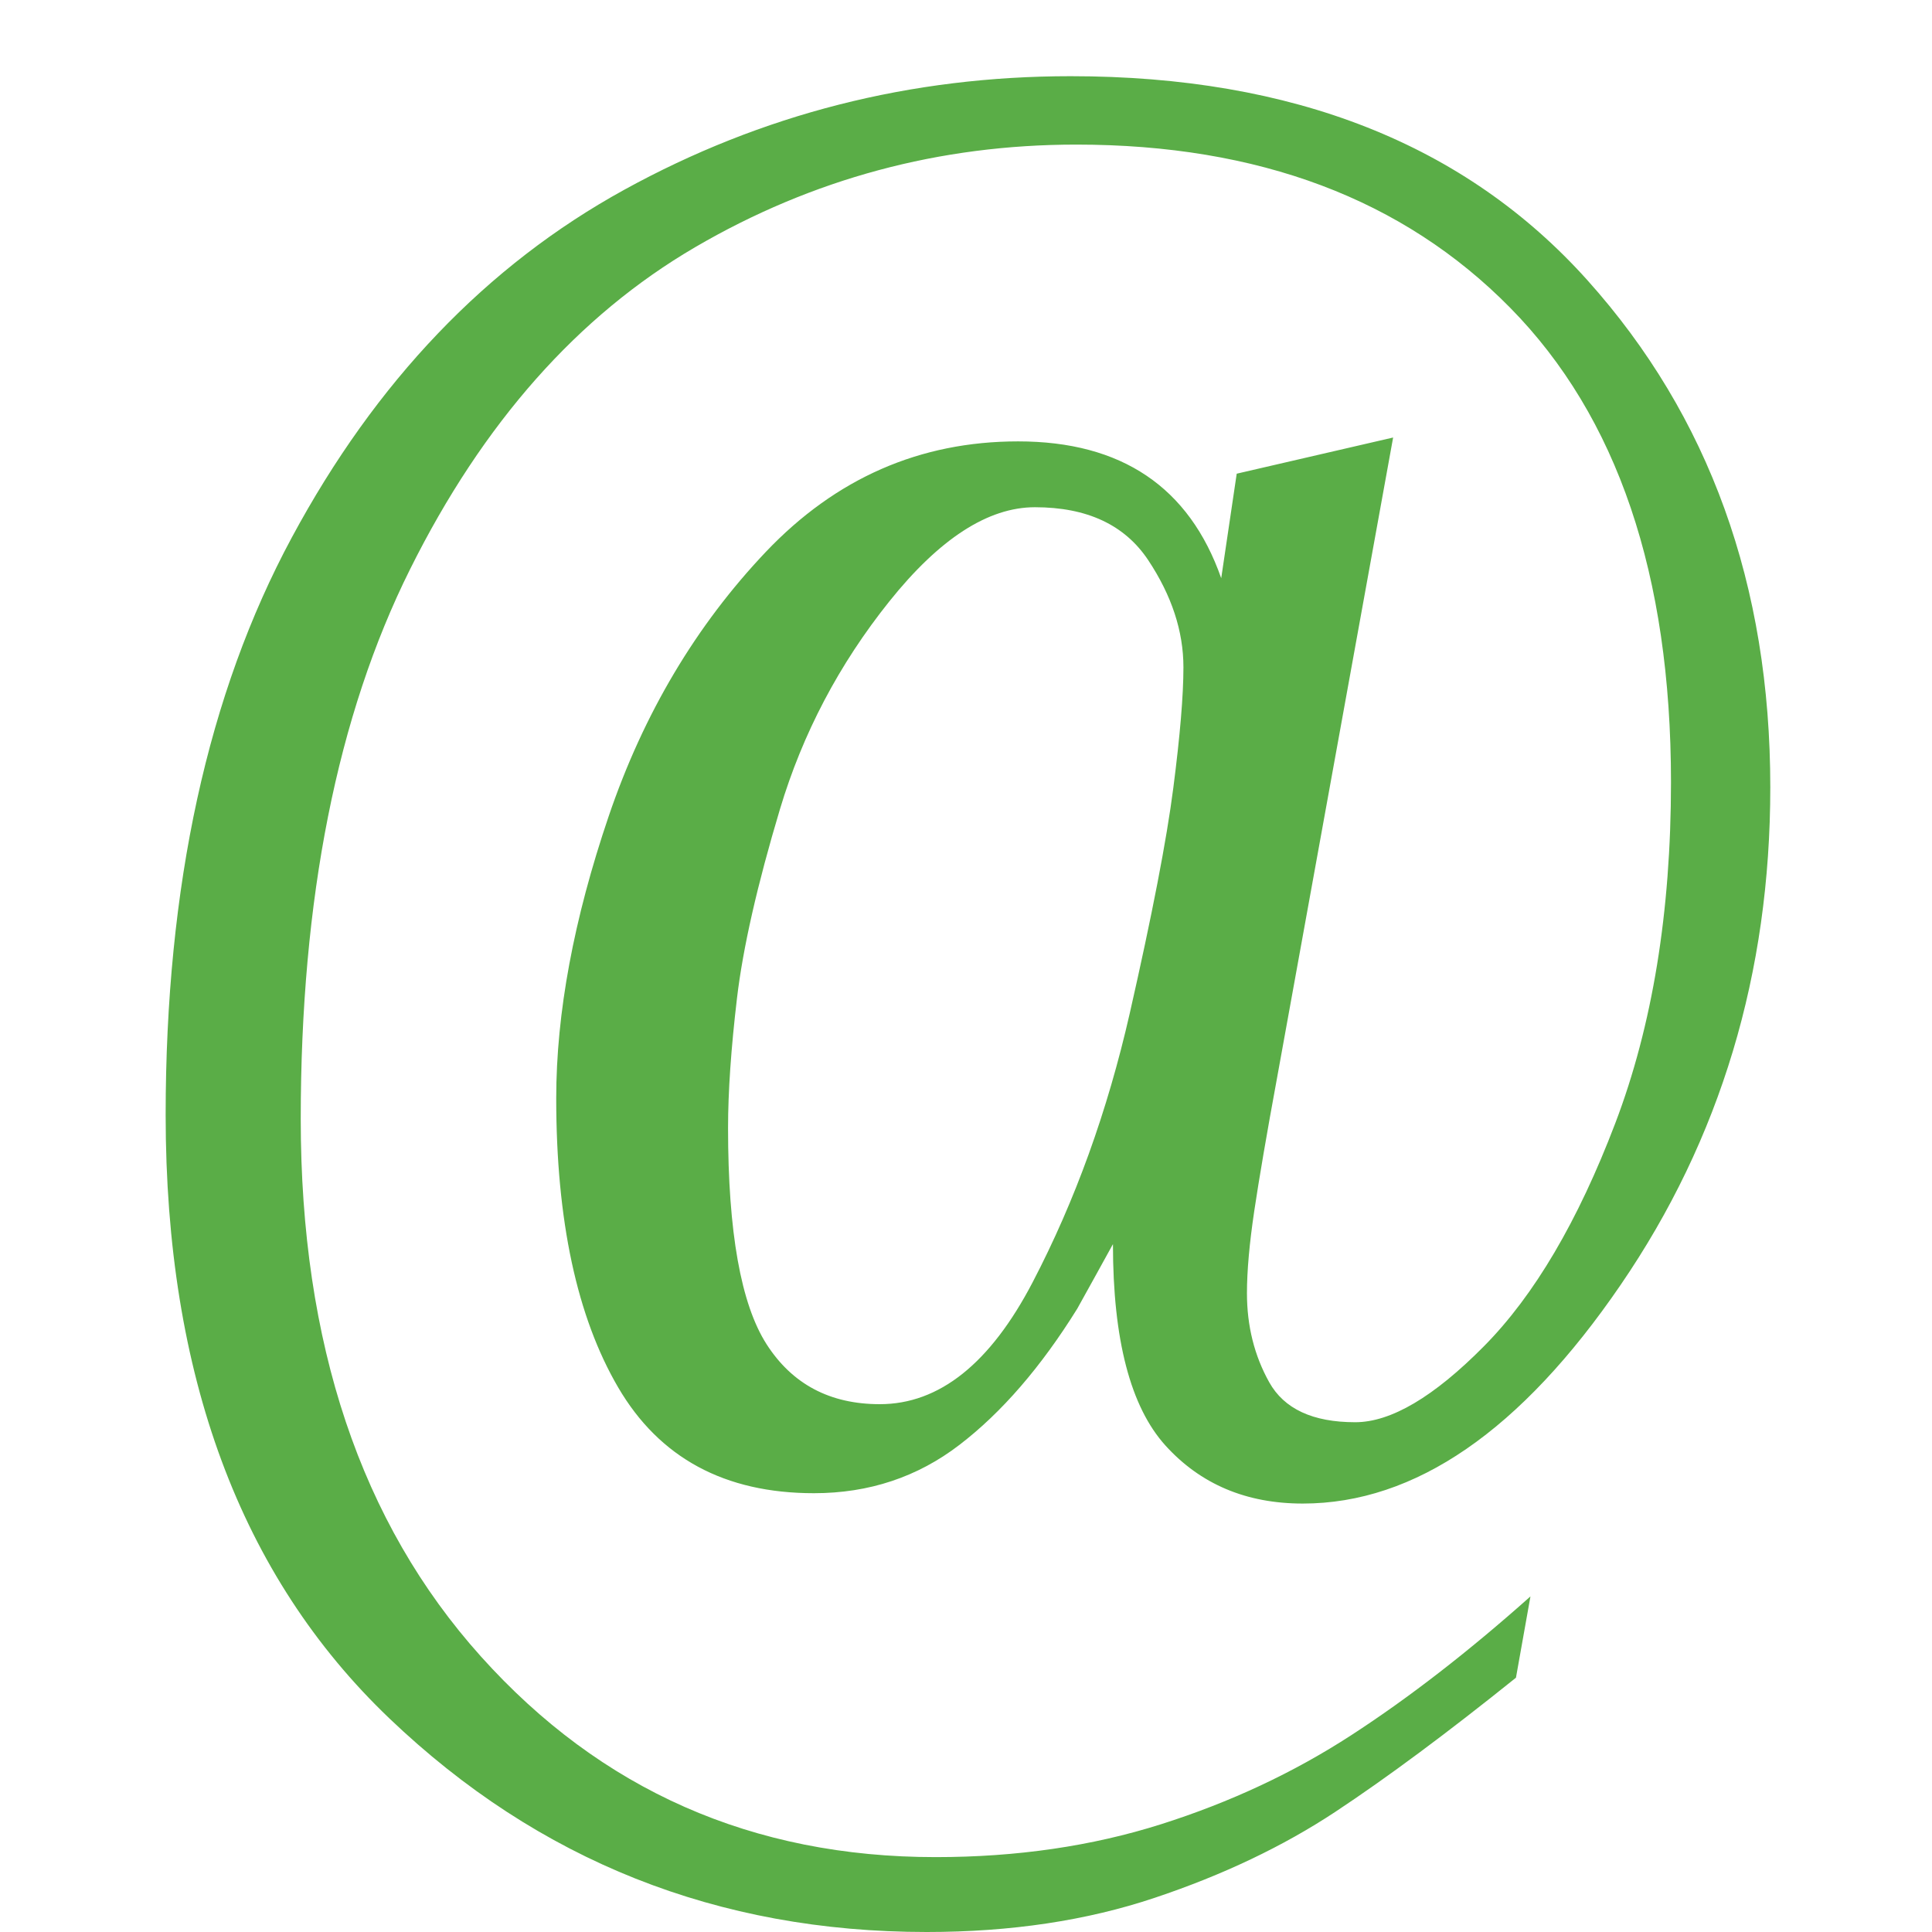 <?xml version="1.0" encoding="utf-8"?>
<!-- Generator: Adobe Illustrator 16.0.0, SVG Export Plug-In . SVG Version: 6.00 Build 0)  -->
<!DOCTYPE svg PUBLIC "-//W3C//DTD SVG 1.1//EN" "http://www.w3.org/Graphics/SVG/1.1/DTD/svg11.dtd">
<svg version="1.1" xmlns="http://www.w3.org/2000/svg" xmlns:xlink="http://www.w3.org/1999/xlink" x="0px" y="0px" width="50px"
	 height="50px" viewBox="0 0 50 50" enable-background="new 0 0 50 50" xml:space="preserve">
<g id="Layer_1" display="none">
	<g display="inline">
		<path fill-rule="evenodd" clip-rule="evenodd" fill="#5AAD47" d="M25.045,0c0.664,0.084,1.332,0.152,1.993,0.254
			c5.534,0.854,9.598,3.791,12.222,8.711c1.391,2.608,1.896,5.435,1.754,8.367c-0.099,2.021-0.681,3.95-1.36,5.841
			c-1.84,5.114-4.399,9.876-7.267,14.467c-2.382,3.811-4.916,7.526-7.383,11.284c-0.058,0.088-0.131,0.165-0.242,0.303
			c-0.788-1.11-1.56-2.172-2.305-3.252c-3.655-5.301-7.098-10.73-9.947-16.516c-1.526-3.1-2.898-6.268-3.614-9.667
			c-1.73-8.21,2.889-16.402,11.054-18.96c1.255-0.394,2.608-0.471,3.916-0.698C24.077,0.098,24.286,0.045,24.497,0
			C24.679,0,24.862,0,25.045,0z M24.826,13.794c-2.212,0-4.425,0.009-6.638-0.008c-0.433-0.003-0.562,0.135-0.56,0.566
			c0.016,3.091,0.016,6.181,0,9.271c-0.002,0.424,0.113,0.572,0.553,0.569c2.414-0.019,4.828-0.019,7.242,0
			c0.446,0.003,0.555-0.155,0.55-0.573c-0.02-1.608,0.009-3.218-0.018-4.828c-0.009-0.485,0.099-0.693,0.63-0.656
			c0.673,0.047,1.354,0.042,2.028,0.002c0.515-0.032,0.696,0.112,0.685,0.658c-0.035,1.627-0.004,3.255-0.019,4.882
			c-0.003,0.375,0.112,0.53,0.5,0.512c0.529-0.024,1.063-0.033,1.591,0.003c0.488,0.033,0.628-0.152,0.626-0.628
			c-0.018-3.054-0.018-6.108,0-9.161c0.002-0.493-0.174-0.622-0.642-0.617C29.179,13.805,27.002,13.793,24.826,13.794z
			 M15.889,13.271c5.981,0,11.802,0,17.801,0c-0.281-0.219-0.424-0.344-0.58-0.45c-2.617-1.767-5.241-3.523-7.849-5.305
			c-0.363-0.249-0.603-0.243-0.96,0.001c-2.622,1.792-5.26,3.562-7.892,5.34C16.268,12.953,16.141,13.07,15.889,13.271z"/>
		<path fill-rule="evenodd" clip-rule="evenodd" fill="#FFFFFF" d="M24.826,13.794c2.176,0,4.353,0.011,6.528-0.009
			c0.468-0.004,0.644,0.125,0.642,0.617c-0.018,3.053-0.018,6.107,0,9.161c0.002,0.477-0.138,0.662-0.626,0.628
			c-0.527-0.037-1.062-0.028-1.591-0.003c-0.388,0.019-0.503-0.136-0.5-0.512c0.015-1.627-0.017-3.255,0.019-4.882
			c0.012-0.545-0.17-0.689-0.685-0.658c-0.674,0.04-1.355,0.045-2.028-0.002c-0.531-0.037-0.639,0.171-0.63,0.656
			c0.027,1.609-0.002,3.219,0.018,4.828c0.005,0.418-0.104,0.577-0.55,0.573c-2.414-0.019-4.828-0.019-7.242,0
			c-0.439,0.003-0.555-0.145-0.553-0.569c0.015-3.09,0.016-6.18,0-9.271c-0.002-0.431,0.127-0.569,0.56-0.566
			C20.401,13.803,22.614,13.794,24.826,13.794z M22.616,19.424c0-1.395,0-1.395-1.352-1.395c-1.438,0-1.438,0-1.438,1.417
			c0,1.363,0,1.363,1.378,1.363C22.616,20.81,22.616,20.81,22.616,19.424z"/>
		<path fill-rule="evenodd" clip-rule="evenodd" fill="#FFFFFF" d="M15.889,13.271c0.251-0.201,0.378-0.318,0.52-0.414
			c2.632-1.778,5.27-3.548,7.892-5.34c0.358-0.244,0.598-0.25,0.96-0.001c2.607,1.782,5.231,3.539,7.849,5.305
			c0.156,0.105,0.299,0.231,0.58,0.45C27.691,13.271,21.87,13.271,15.889,13.271z"/>
		<path fill-rule="evenodd" clip-rule="evenodd" fill="#5AAD47" d="M22.616,19.424c0,1.386,0,1.386-1.412,1.386
			c-1.378,0-1.378,0-1.378-1.363c0-1.417,0-1.417,1.438-1.417C22.616,18.029,22.616,18.029,22.616,19.424z"/>
	</g>
</g>
<g id="Layer_2">
	<g>
		<path fill="#5AAD47" d="M4.287,28.858c0-5.922,1.088-10.905,3.264-14.946c2.175-4.042,5.043-7.042,8.605-9.001
			s7.412-2.939,11.551-2.939c5.758,0,10.215,1.759,13.373,5.278c3.156,3.518,4.735,7.893,4.735,13.125
			c0,4.81-1.289,9.102-3.871,12.875c-2.579,3.774-5.322,5.662-8.229,5.662c-1.464,0-2.648-0.502-3.555-1.504
			c-0.904-1.002-1.357-2.739-1.357-5.21c-0.306,0.558-0.615,1.114-0.924,1.671c-0.941,1.514-1.958,2.688-3.046,3.522
			c-1.087,0.835-2.343,1.253-3.768,1.253c-2.31,0-3.999-0.913-5.067-2.738c-1.068-1.826-1.603-4.32-1.603-7.482
			c0-2.204,0.453-4.636,1.357-7.298c0.904-2.66,2.263-4.942,4.071-6.847c1.81-1.903,3.984-2.856,6.526-2.856
			c2.675,0,4.428,1.182,5.256,3.541l0.401-2.705l4.048-0.936L33.051,27.89c-0.271,1.47-0.467,2.622-0.592,3.457
			c-0.124,0.835-0.188,1.542-0.188,2.121c0,0.847,0.191,1.614,0.576,2.304c0.386,0.69,1.127,1.035,2.226,1.035
			c0.924,0,2.035-0.655,3.335-1.97c1.299-1.313,2.43-3.234,3.393-5.762c0.963-2.526,1.444-5.472,1.444-8.833
			c0-5.366-1.387-9.458-4.159-12.274c-2.771-2.817-6.518-4.226-11.233-4.226c-3.542,0-6.83,0.885-9.862,2.655
			c-3.032,1.771-5.492,4.548-7.378,8.334c-1.887,3.785-2.83,8.528-2.83,14.228c0,5.811,1.554,10.448,4.663,13.91
			c3.109,3.463,7.033,5.193,11.769,5.193c2.099,0,4.043-0.284,5.833-0.851c1.791-0.568,3.432-1.336,4.925-2.306
			c1.492-0.968,3.036-2.165,4.635-3.59l-0.375,2.104c-1.772,1.424-3.331,2.583-4.679,3.474c-1.348,0.89-2.903,1.631-4.664,2.22
			C28.127,49.705,26.158,50,23.982,50c-5.41,0-10.045-1.842-13.904-5.527C6.218,40.788,4.287,35.583,4.287,28.858z M26.783,13.127
			c-1.212,0-2.469,0.814-3.768,2.438c-1.3,1.625-2.243,3.418-2.83,5.377c-0.587,1.959-0.958,3.59-1.112,4.893
			c-0.154,1.303-0.231,2.422-0.231,3.357c0,2.694,0.333,4.559,0.996,5.595c0.664,1.035,1.64,1.553,2.931,1.553
			c1.54,0,2.859-1.053,3.956-3.156c1.098-2.104,1.936-4.425,2.514-6.964c0.577-2.539,0.953-4.48,1.126-5.828
			c0.174-1.347,0.262-2.388,0.262-3.122c0-0.937-0.305-1.86-0.911-2.773C29.108,13.583,28.132,13.127,26.783,13.127z"/>
	</g>
</g>
</svg>
